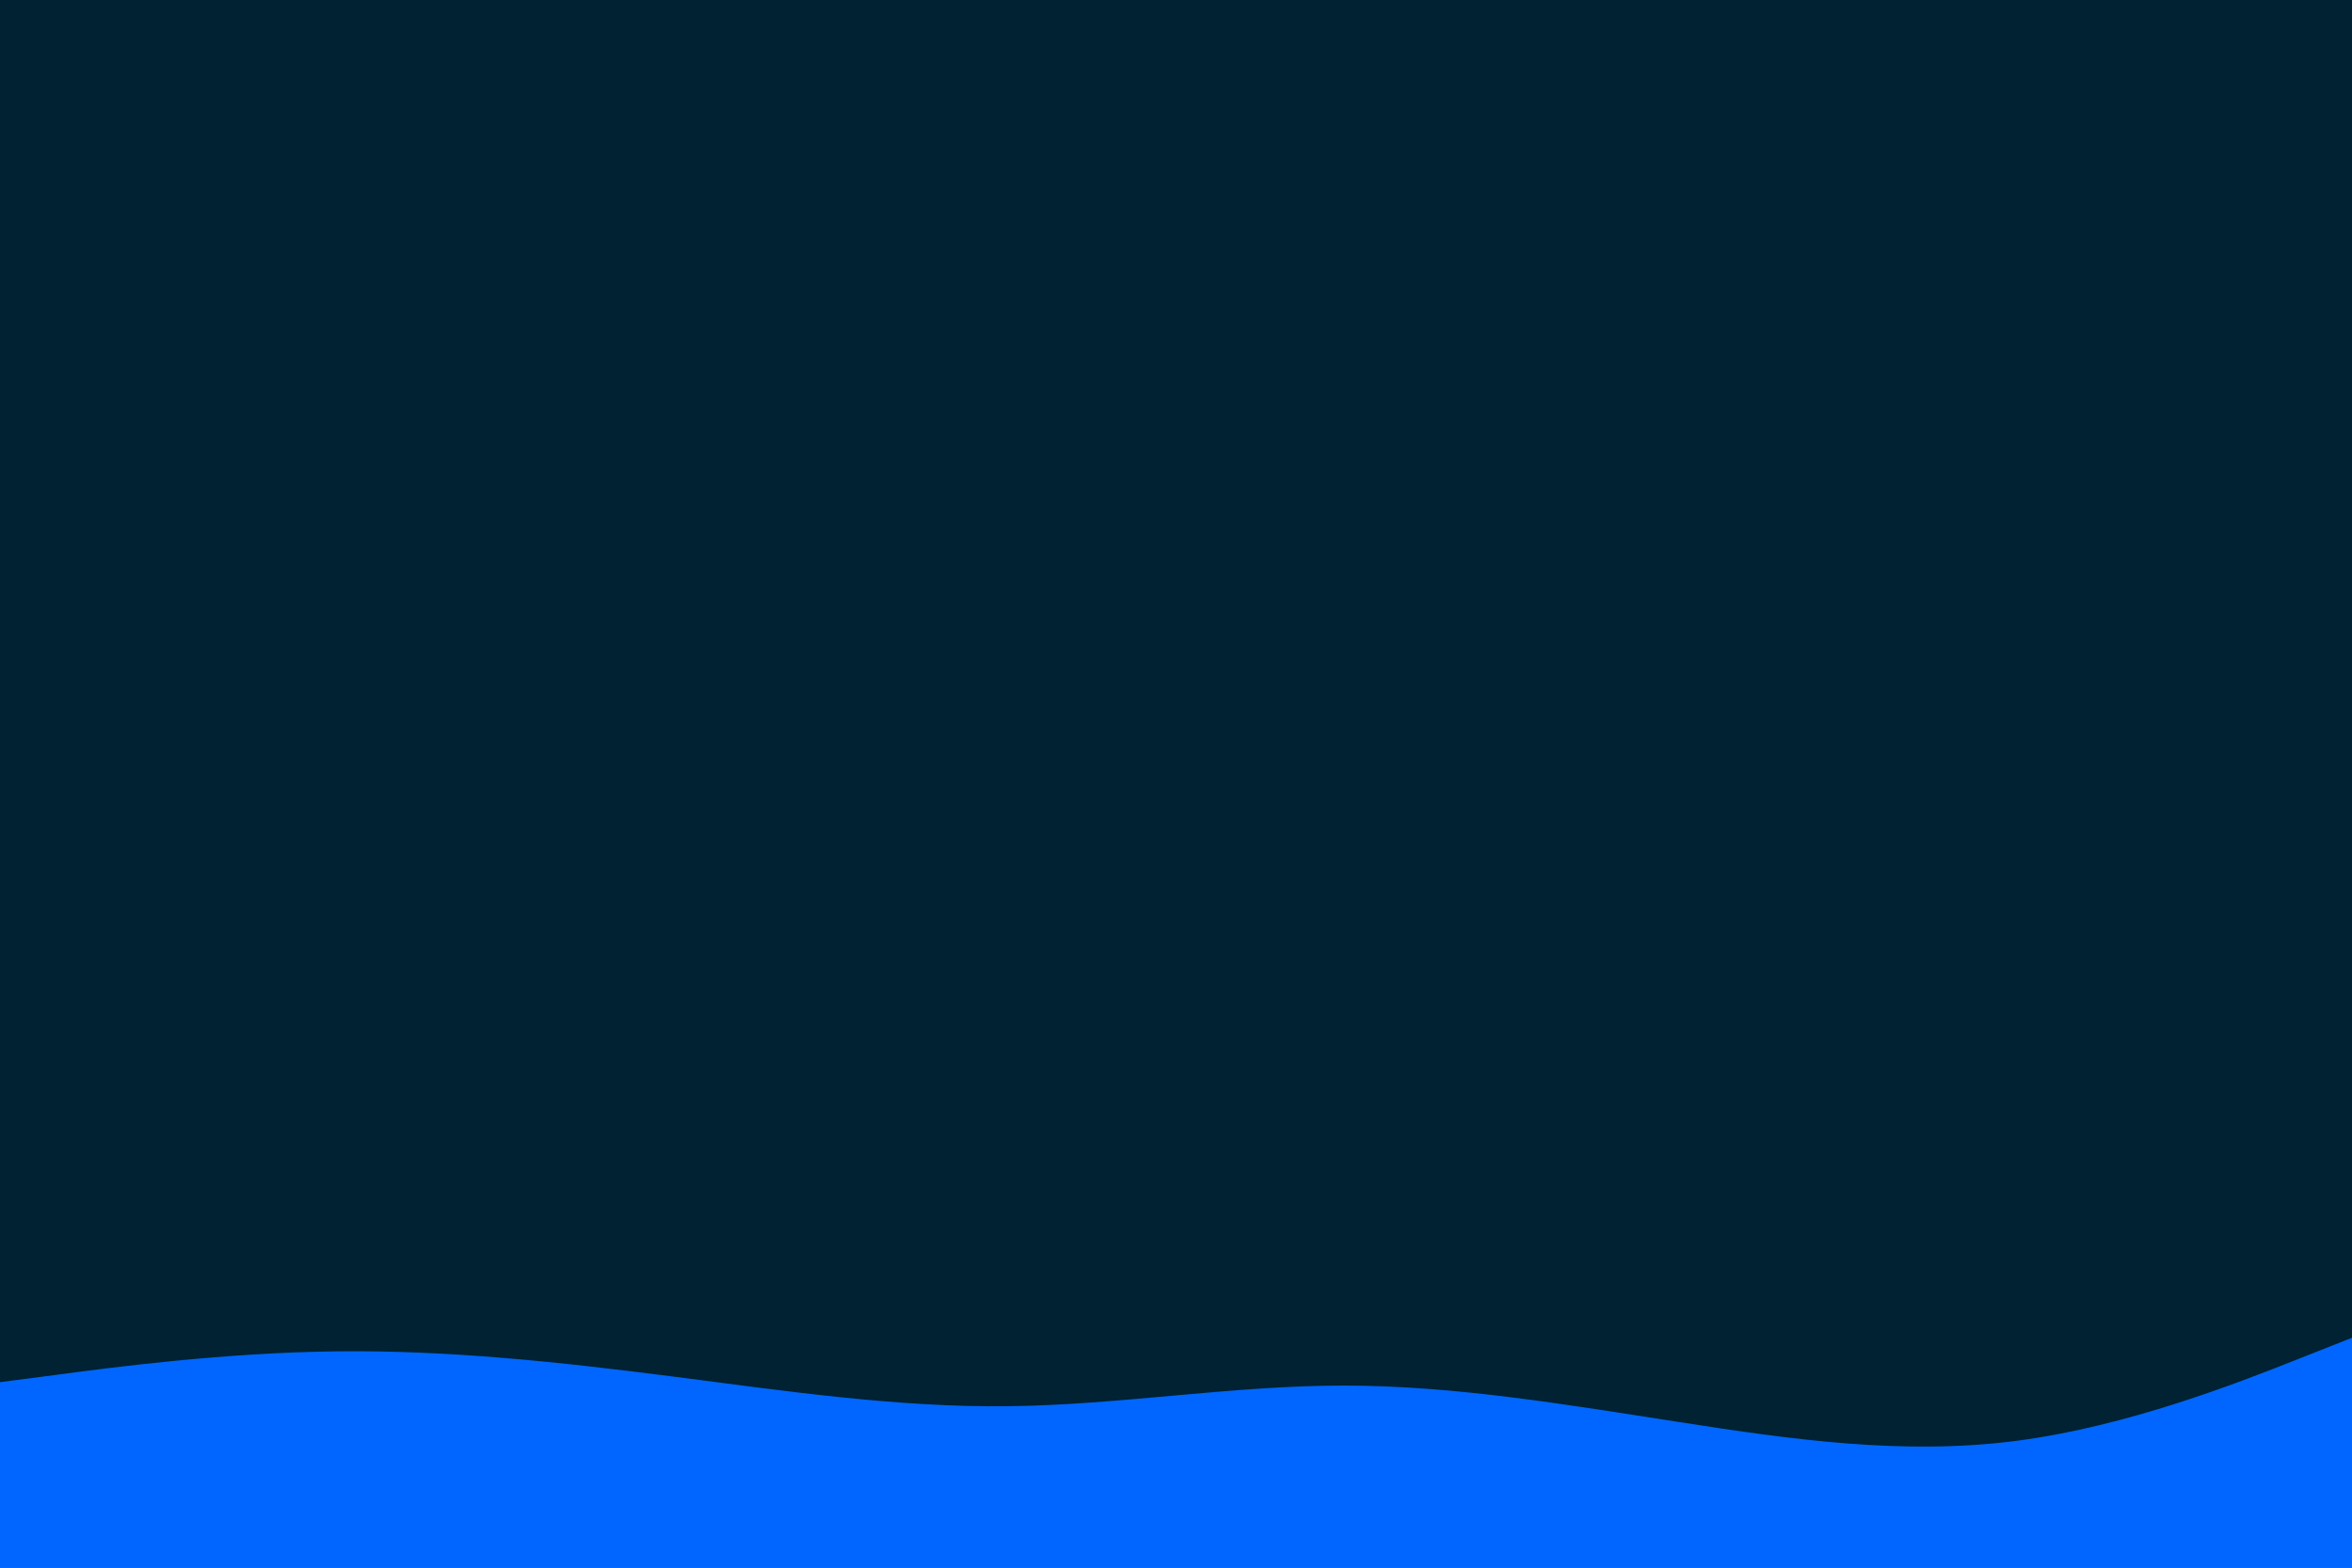 <svg id="visual" viewBox="0 0 900 600" width="900" height="600" xmlns="http://www.w3.org/2000/svg" xmlns:xlink="http://www.w3.org/1999/xlink" version="1.1"><rect x="0" y="0" width="900" height="600" fill="#002233"></rect><path d="M0 529L21.5 526.2C43 523.3 86 517.7 128.8 517.2C171.7 516.7 214.3 521.3 257.2 526.8C300 532.3 343 538.7 385.8 538.2C428.7 537.7 471.3 530.3 514.2 530.3C557 530.3 600 537.7 642.8 544.3C685.7 551 728.3 557 771.2 551.5C814 546 857 529 878.5 520.5L900 512L900 601L878.5 601C857 601 814 601 771.2 601C728.3 601 685.7 601 642.8 601C600 601 557 601 514.2 601C471.3 601 428.7 601 385.8 601C343 601 300 601 257.2 601C214.3 601 171.7 601 128.8 601C86 601 43 601 21.5 601L0 601Z" fill="#0066FF" stroke-linecap="round" stroke-linejoin="miter"></path></svg>